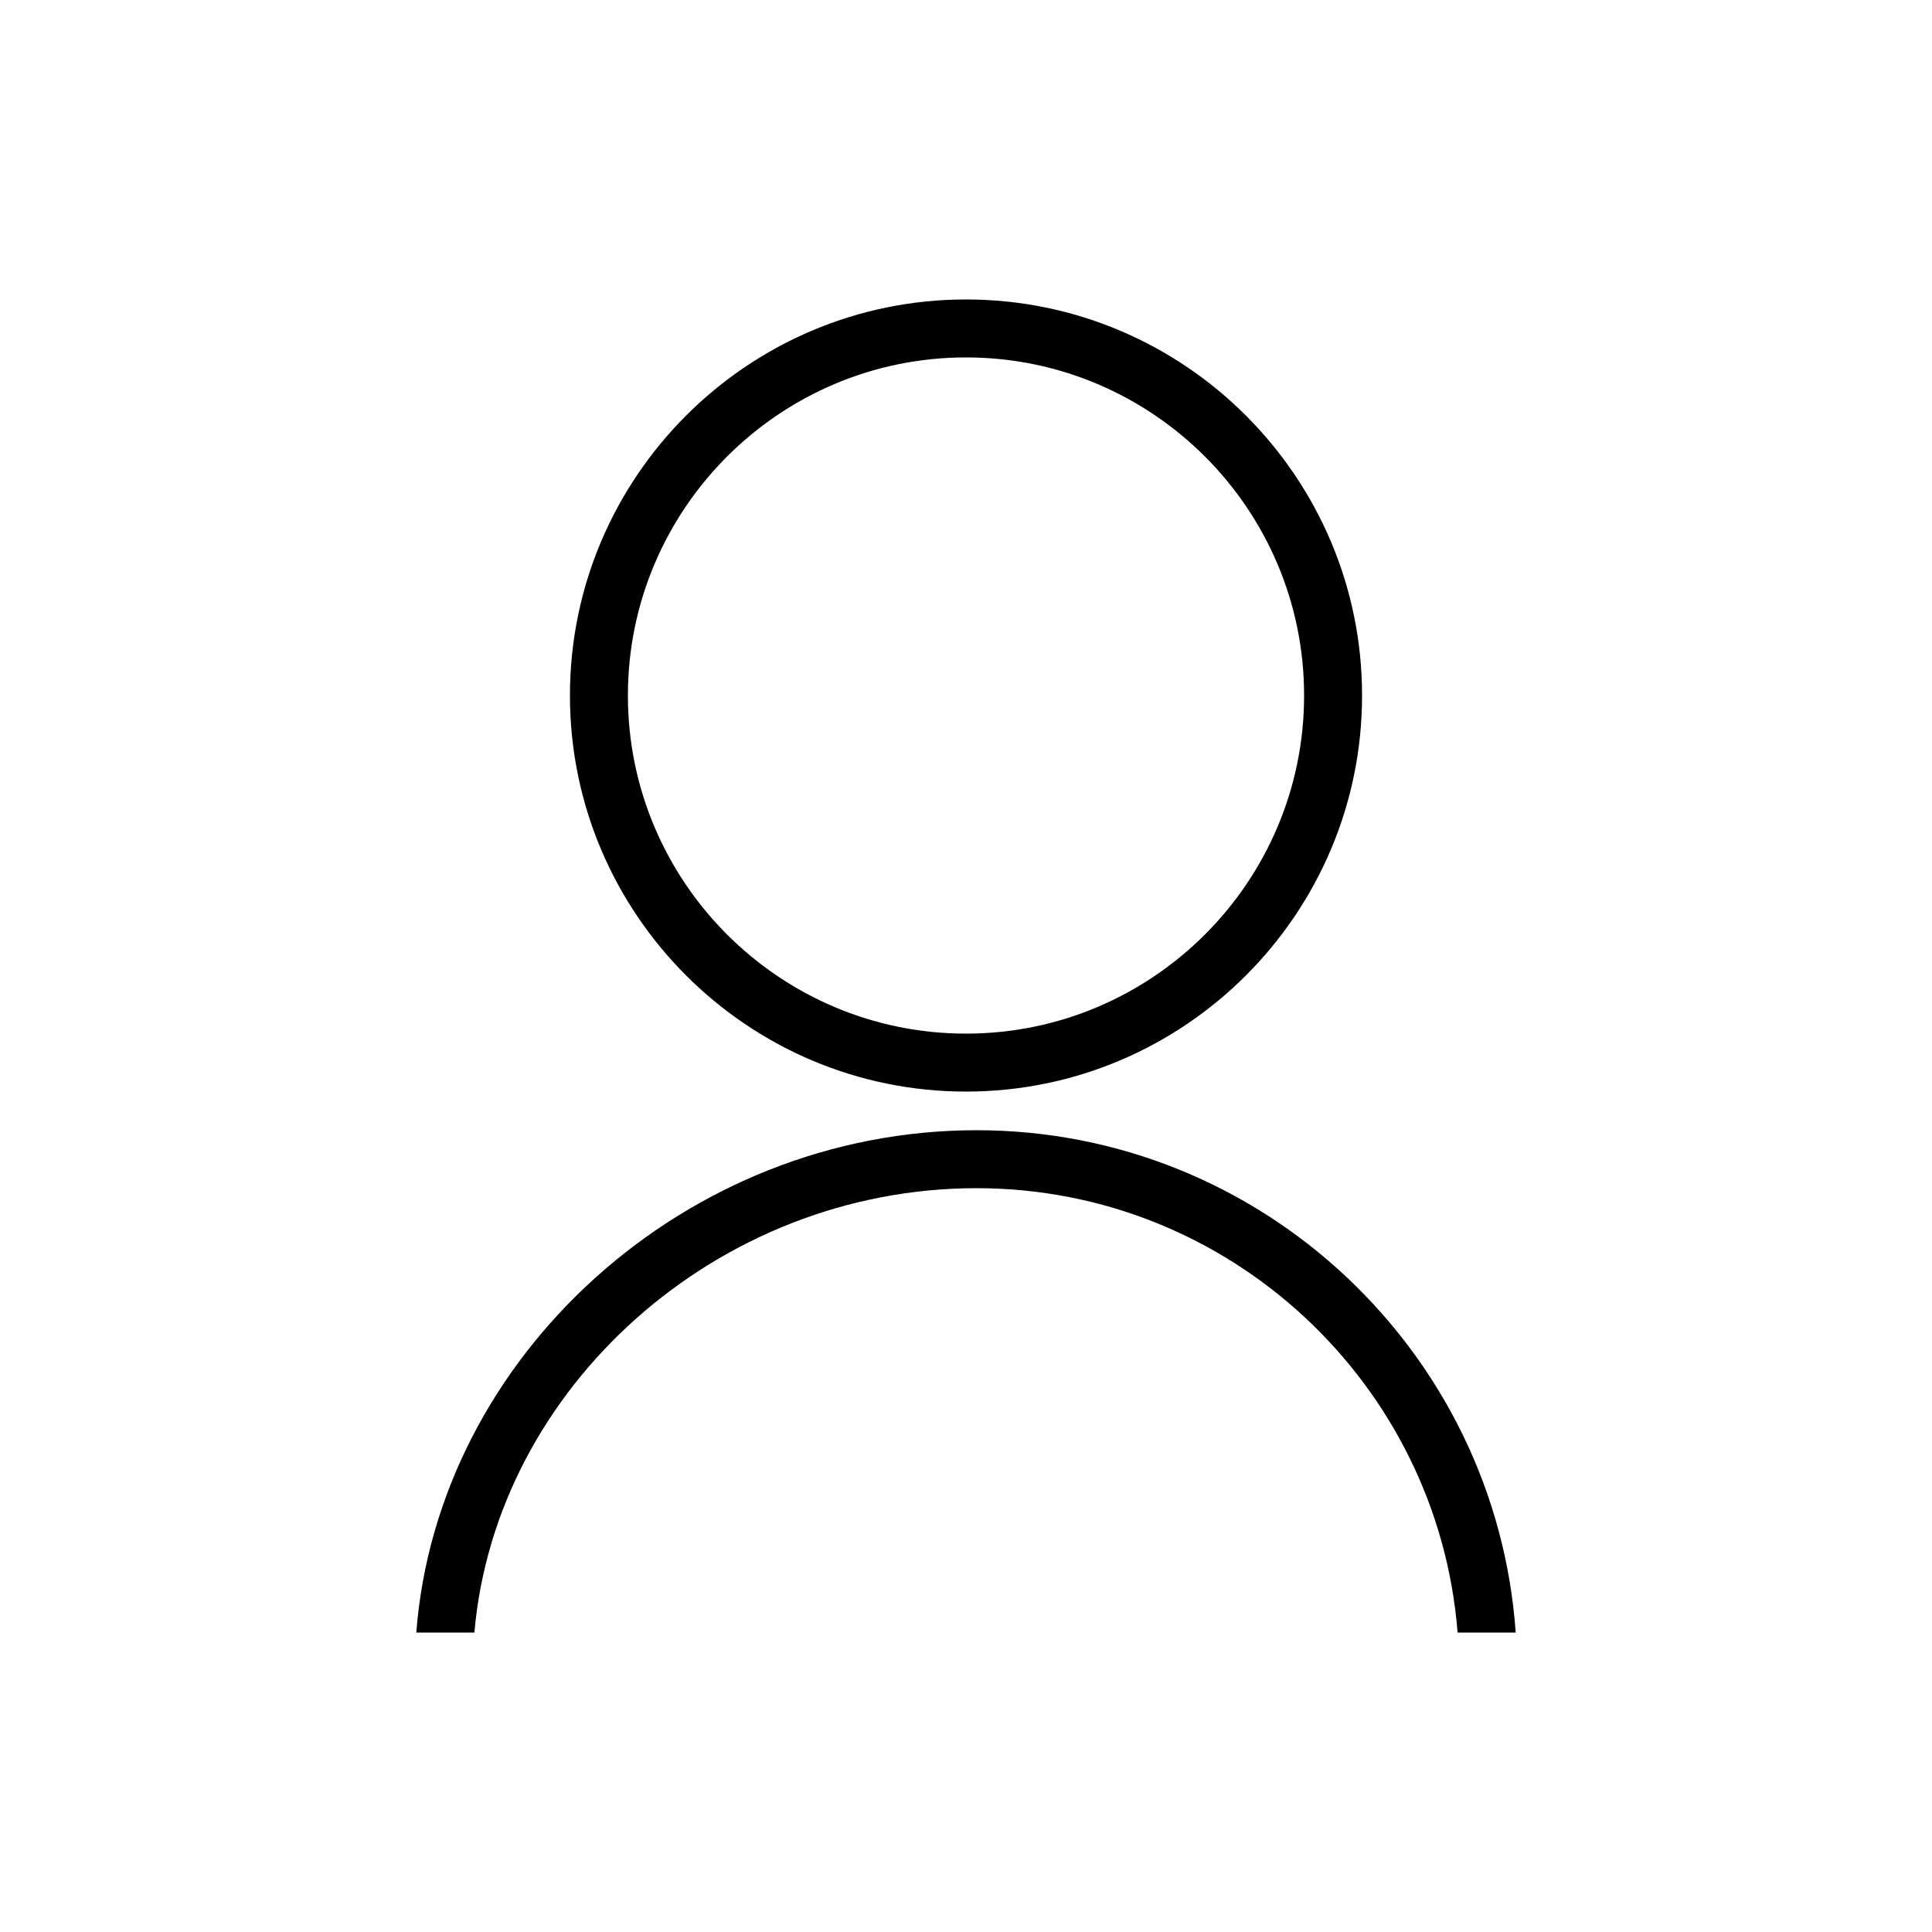 <svg xmlns="http://www.w3.org/2000/svg" width="40" height="40" fill="none" viewBox="0 0 40 40">
    <path fill="#000" d="M20 22.6c4.521 0 8.2-3.678 8.2-8.2 0-4.522-3.678-8.2-8.2-8.2-4.522 0-8.2 3.678-8.2 8.2 0 4.522 3.679 8.2 8.2 8.2zm0-15.2c3.86 0 7 3.14 7 7s-3.14 7-7 7-7-3.14-7-7 3.14-7 7-7zM20.22 23.4c-6.03 0-11.162 4.686-11.601 10.4h1.203c.438-5.063 5.02-9.2 10.397-9.2 5.243 0 9.553 4.059 9.959 9.2h1.203c-.408-5.803-5.257-10.4-11.162-10.4z"></path>
</svg>